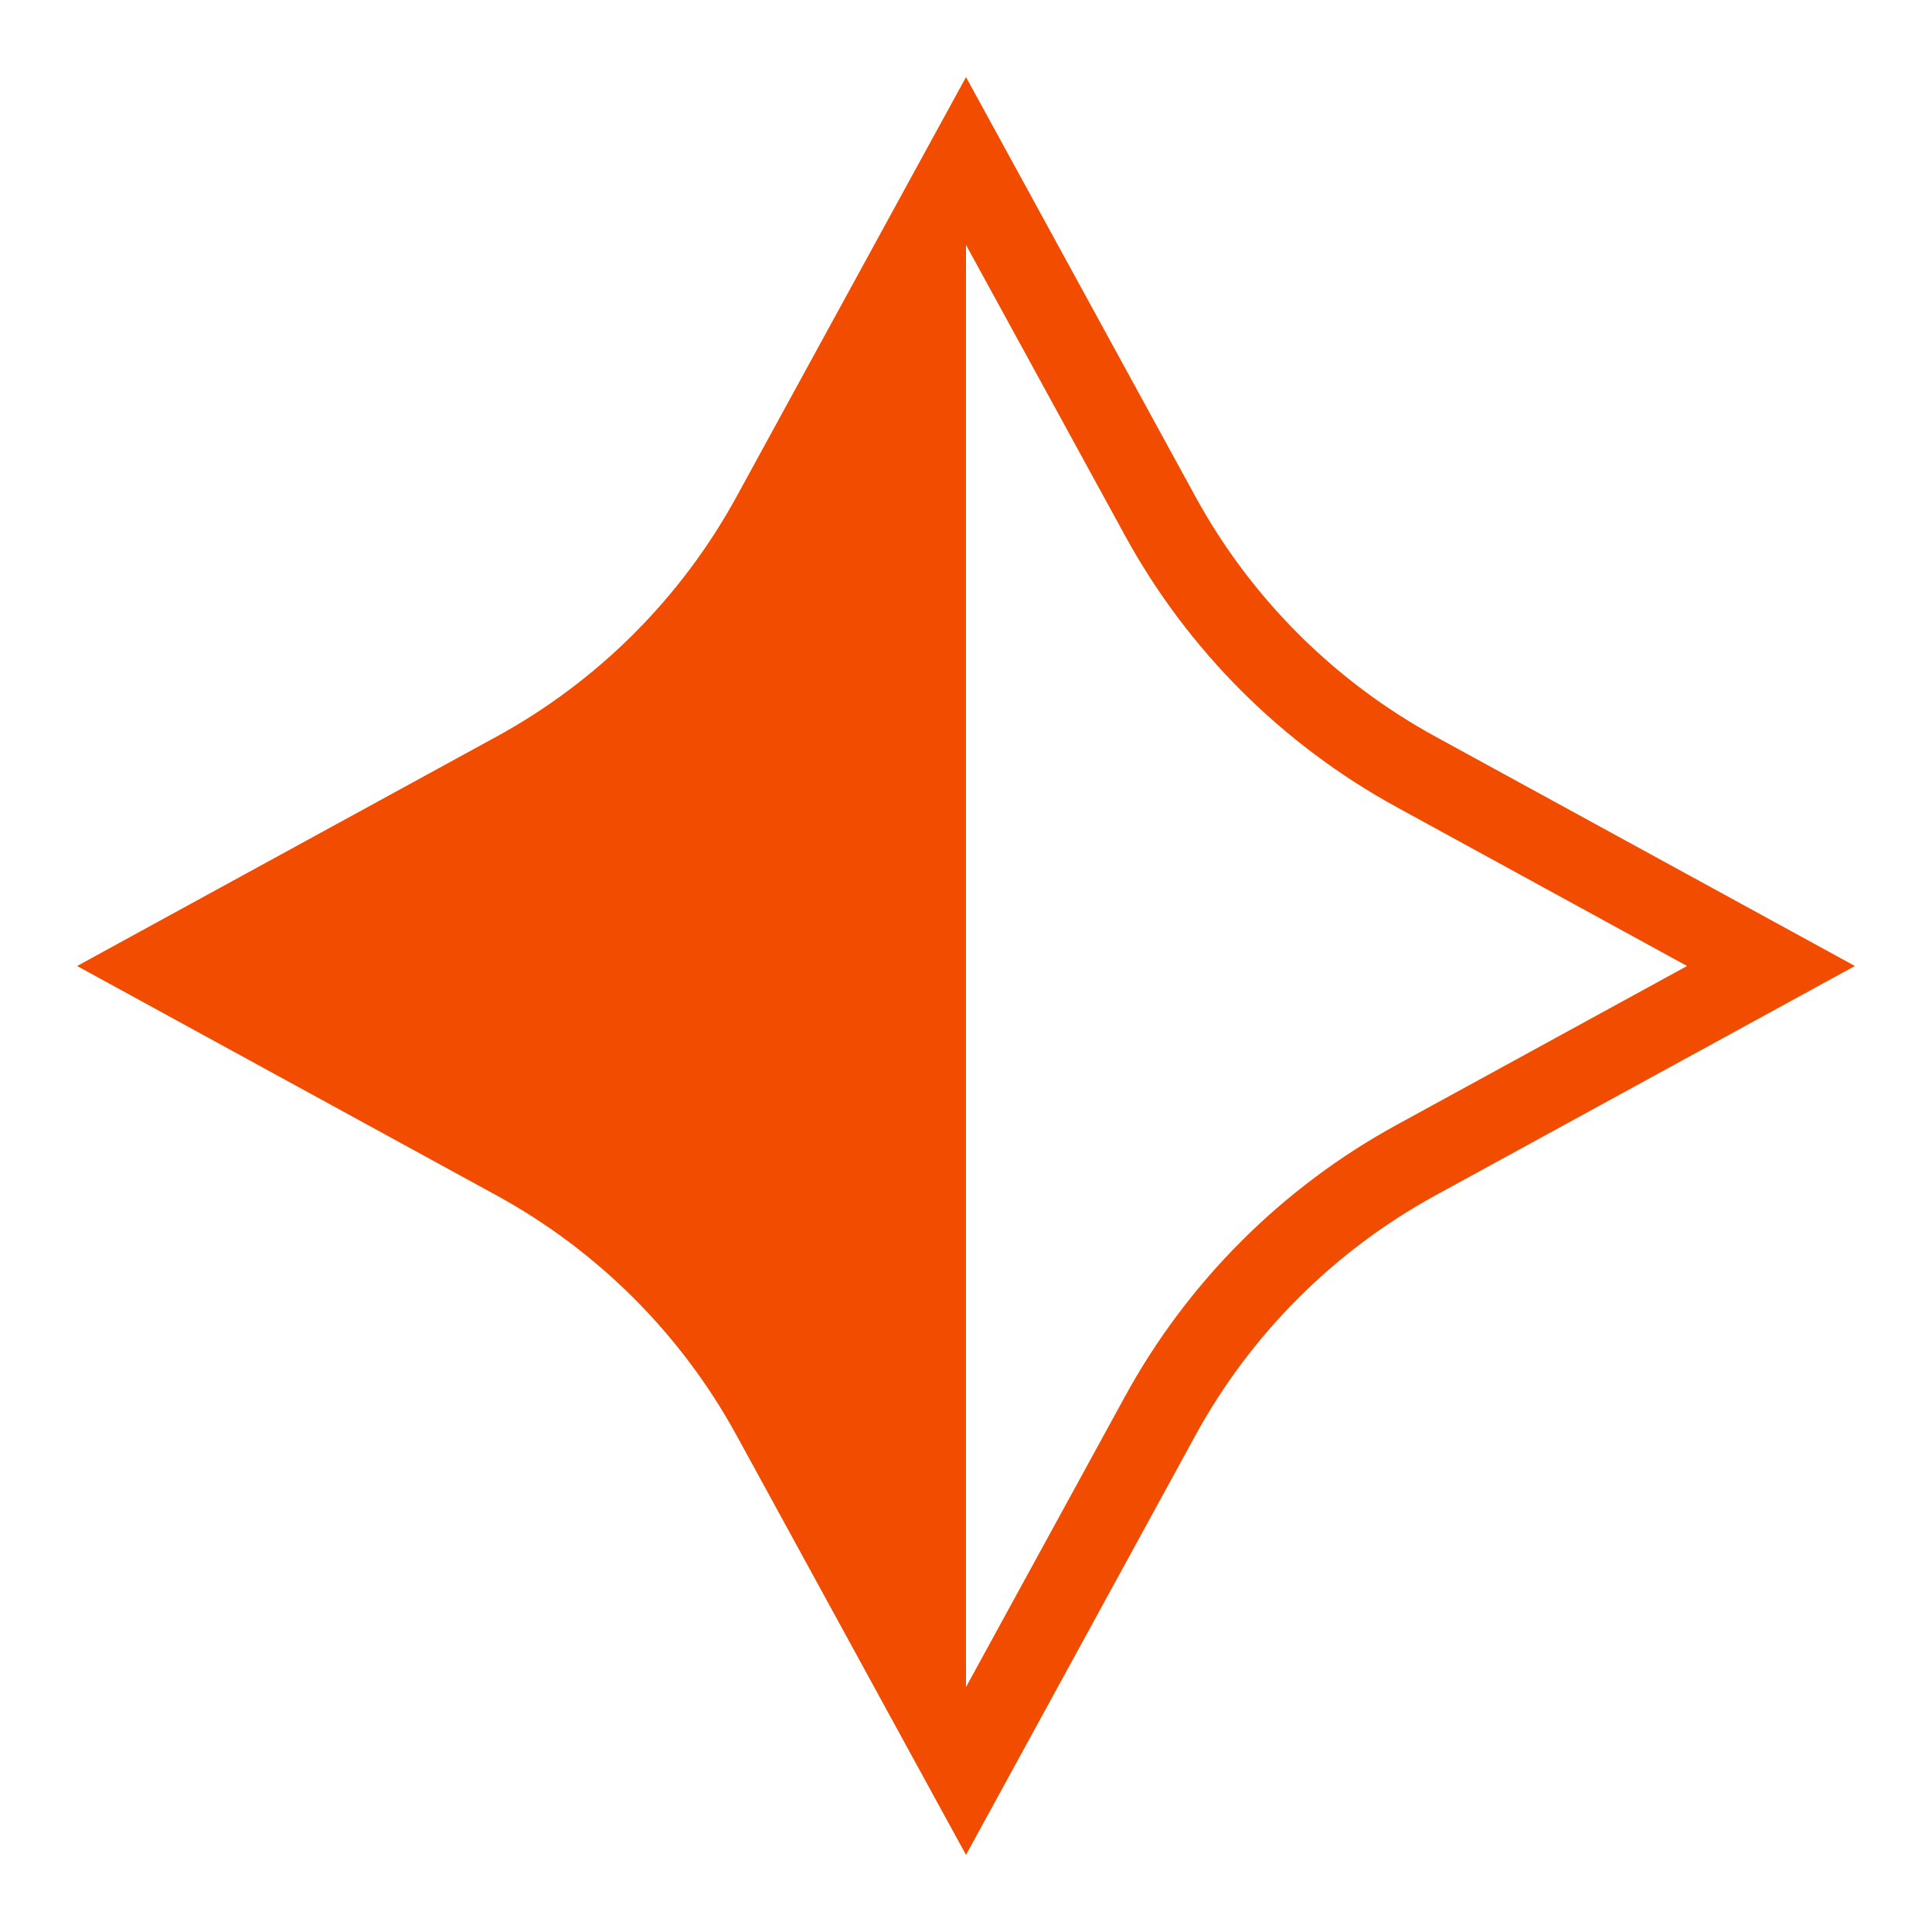 <svg width="24" height="24" viewBox="0 0 24 24" fill="none" xmlns="http://www.w3.org/2000/svg">
<path d="M12 2L12.439 1.76L12 0.958L11.561 1.76L12 2ZM22 12L22.24 12.439L23.042 12L22.24 11.561L22 12ZM12 22L11.561 22.24L12 23.042L12.439 22.24L12 22ZM2 12L1.76 11.561L0.958 12L1.76 12.439L2 12ZM17.591 14.411L17.351 13.973L17.591 14.411ZM14.411 6.409L13.973 6.649L14.411 6.409ZM11.561 2.24L13.973 6.649L14.85 6.169L12.439 1.76L11.561 2.24ZM17.351 10.027L21.76 12.439L22.24 11.561L17.831 9.15L17.351 10.027ZM21.76 11.561L17.351 13.973L17.831 14.85L22.24 12.439L21.76 11.561ZM13.973 17.351L11.561 21.76L12.439 22.24L14.85 17.831L13.973 17.351ZM12.439 21.76L10.027 17.351L9.15 17.831L11.561 22.24L12.439 21.76ZM6.649 13.973L2.24 11.561L1.76 12.439L6.169 14.85L6.649 13.973ZM2.24 12.439L6.649 10.027L6.169 9.15L1.76 11.561L2.24 12.439ZM10.027 6.649L12.439 2.24L11.561 1.76L9.15 6.169L10.027 6.649ZM6.649 10.027C8.075 9.247 9.247 8.075 10.027 6.649L9.15 6.169C8.462 7.427 7.427 8.462 6.169 9.15L6.649 10.027ZM10.027 17.351C9.247 15.925 8.075 14.752 6.649 13.973L6.169 14.85C7.427 15.538 8.462 16.573 9.15 17.831L10.027 17.351ZM17.351 13.973C15.925 14.752 14.752 15.925 13.973 17.351L14.85 17.831C15.538 16.573 16.573 15.538 17.831 14.85L17.351 13.973ZM13.973 6.649C14.752 8.075 15.925 9.247 17.351 10.027L17.831 9.15C16.573 8.462 15.538 7.427 14.85 6.169L13.973 6.649Z" fill="#F24C00"/>
<path d="M9.589 17.591L12 22V2L9.589 6.409C8.855 7.751 7.751 8.855 6.409 9.589L2 12L6.409 14.411C7.751 15.145 8.855 16.249 9.589 17.591Z" fill="#F24C00"/>
</svg>
